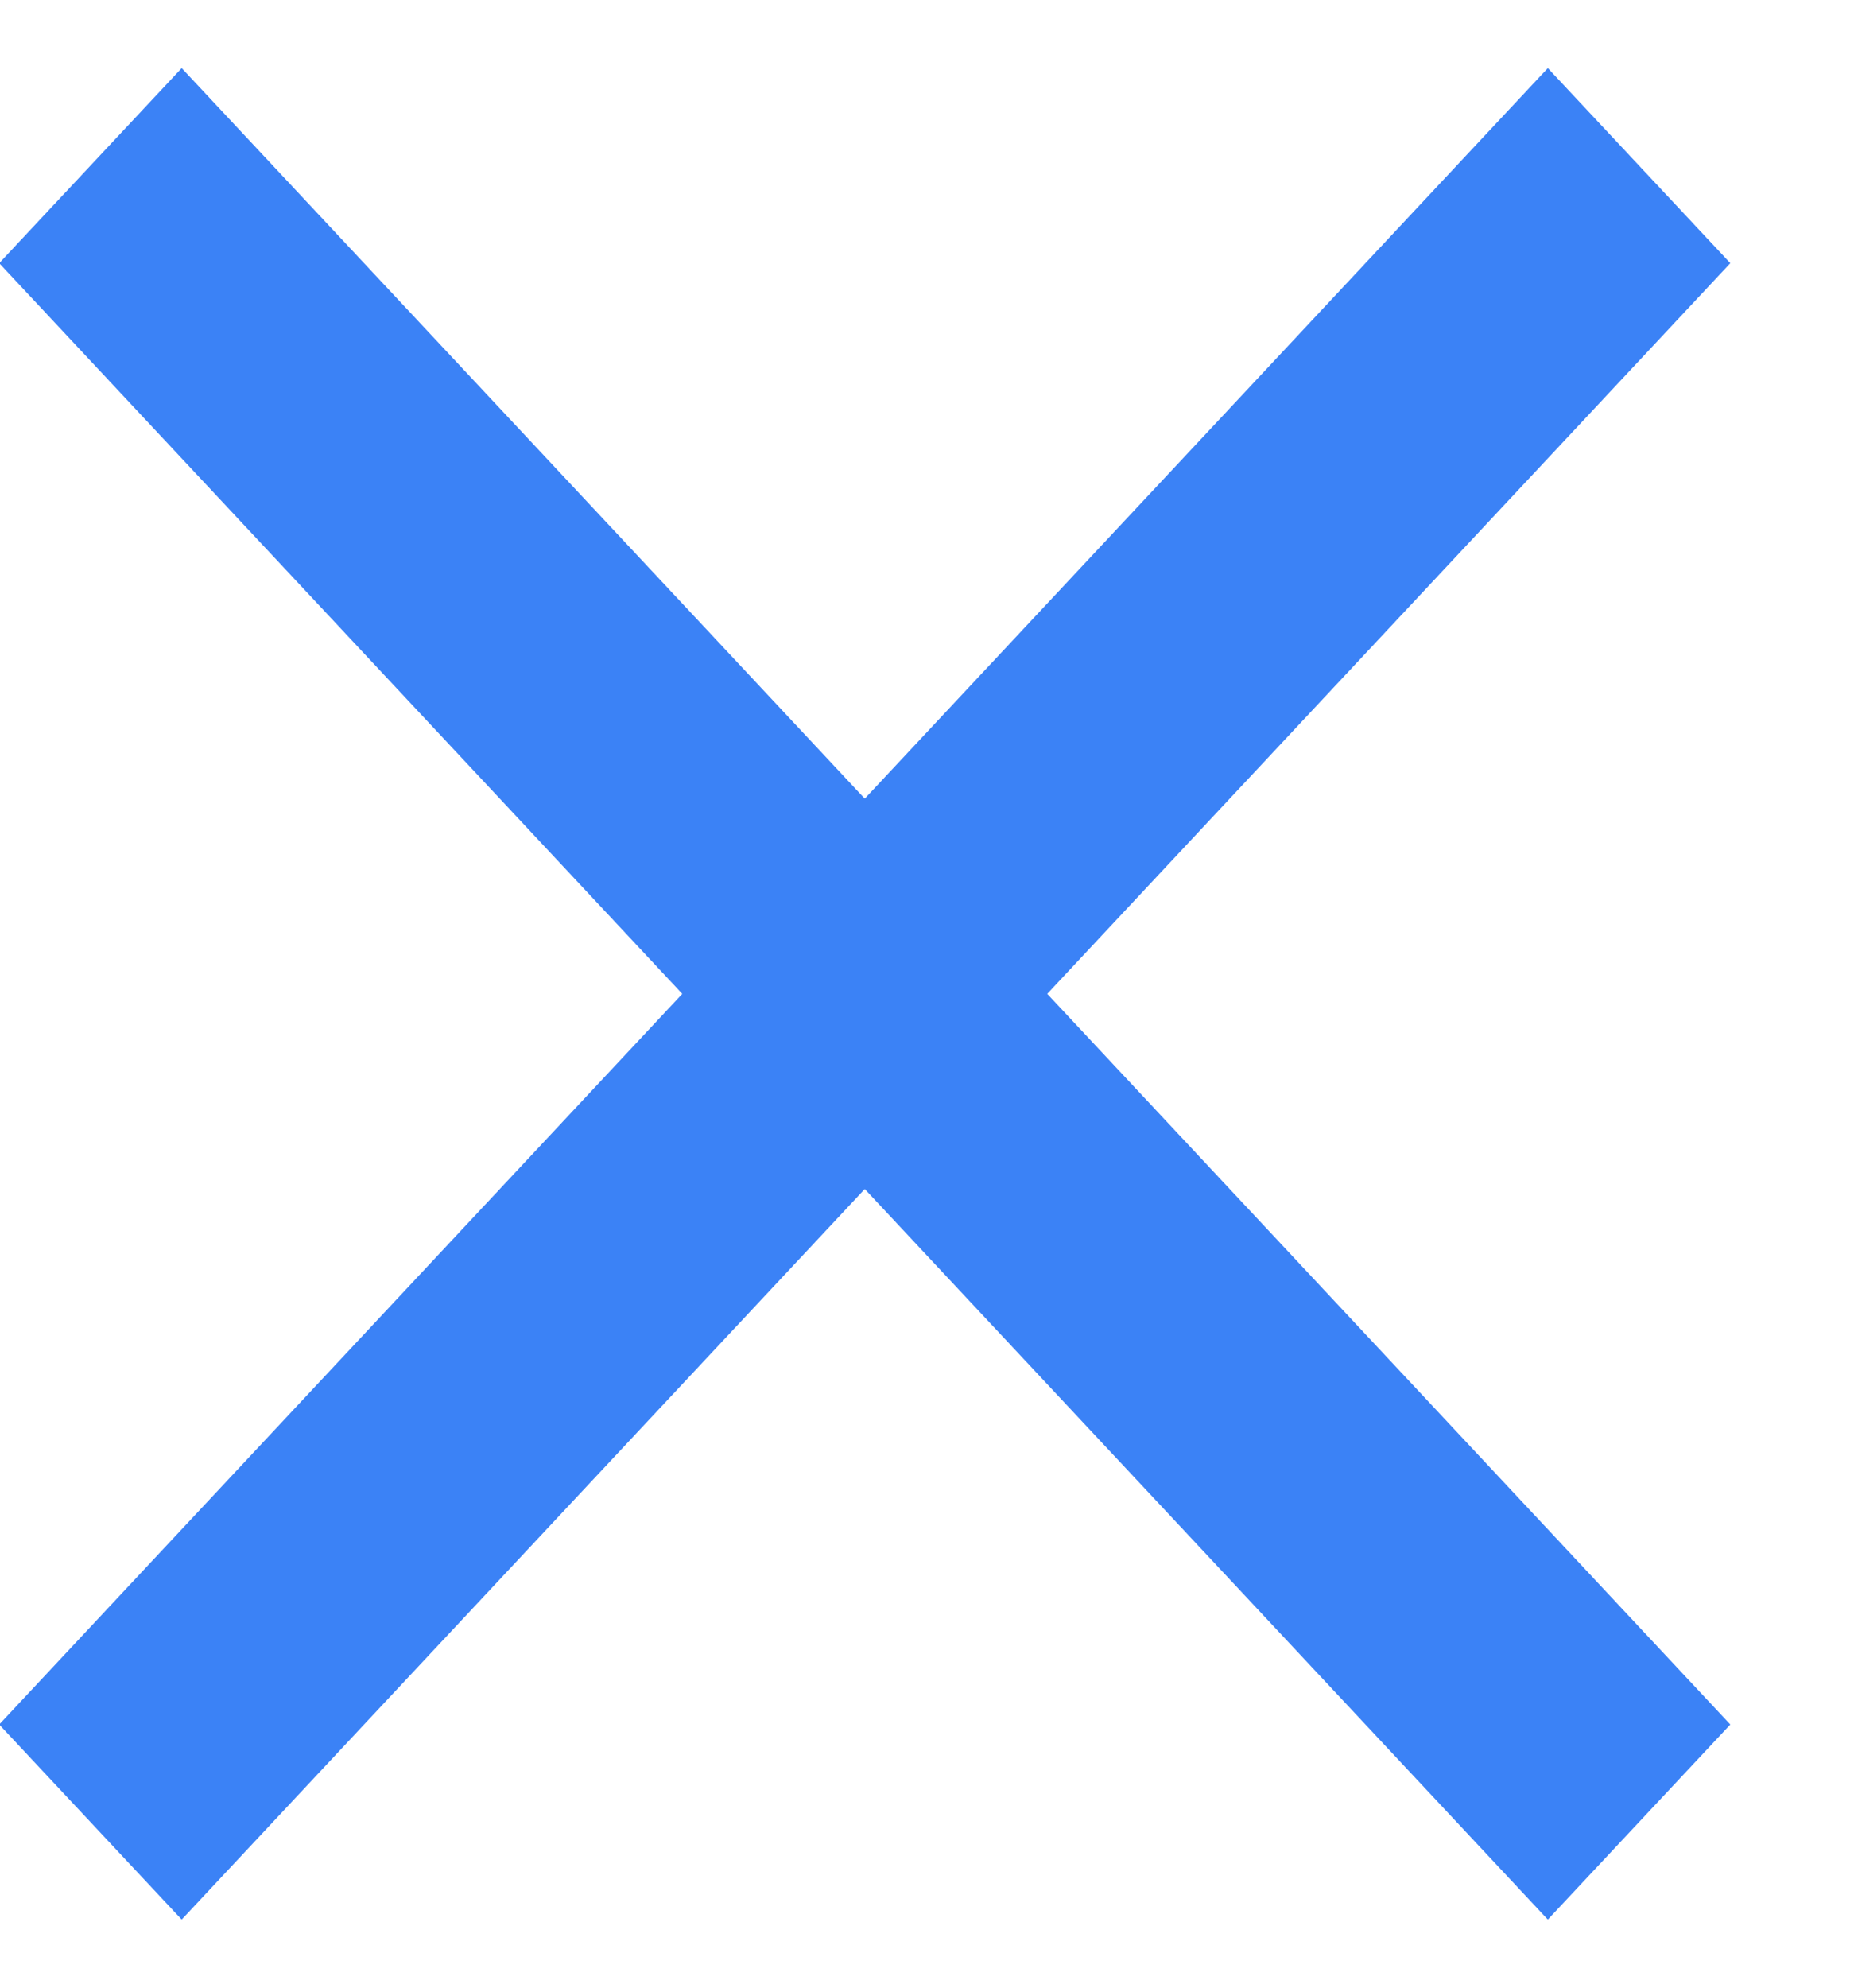 <svg width="14" height="15" viewBox="0 0 14 15" fill="none" xmlns="http://www.w3.org/2000/svg">
<path fill-rule="evenodd" clip-rule="evenodd" d="M13.066 1.986L11.688 0.514L6.53 6.027L1.372 0.514L-0.006 1.986L5.152 7.5L-0.006 13.014L1.372 14.486L6.53 8.973L11.688 14.486L13.066 13.014L7.908 7.5L13.066 1.986Z" fill="#3B82F6"/>
</svg>
